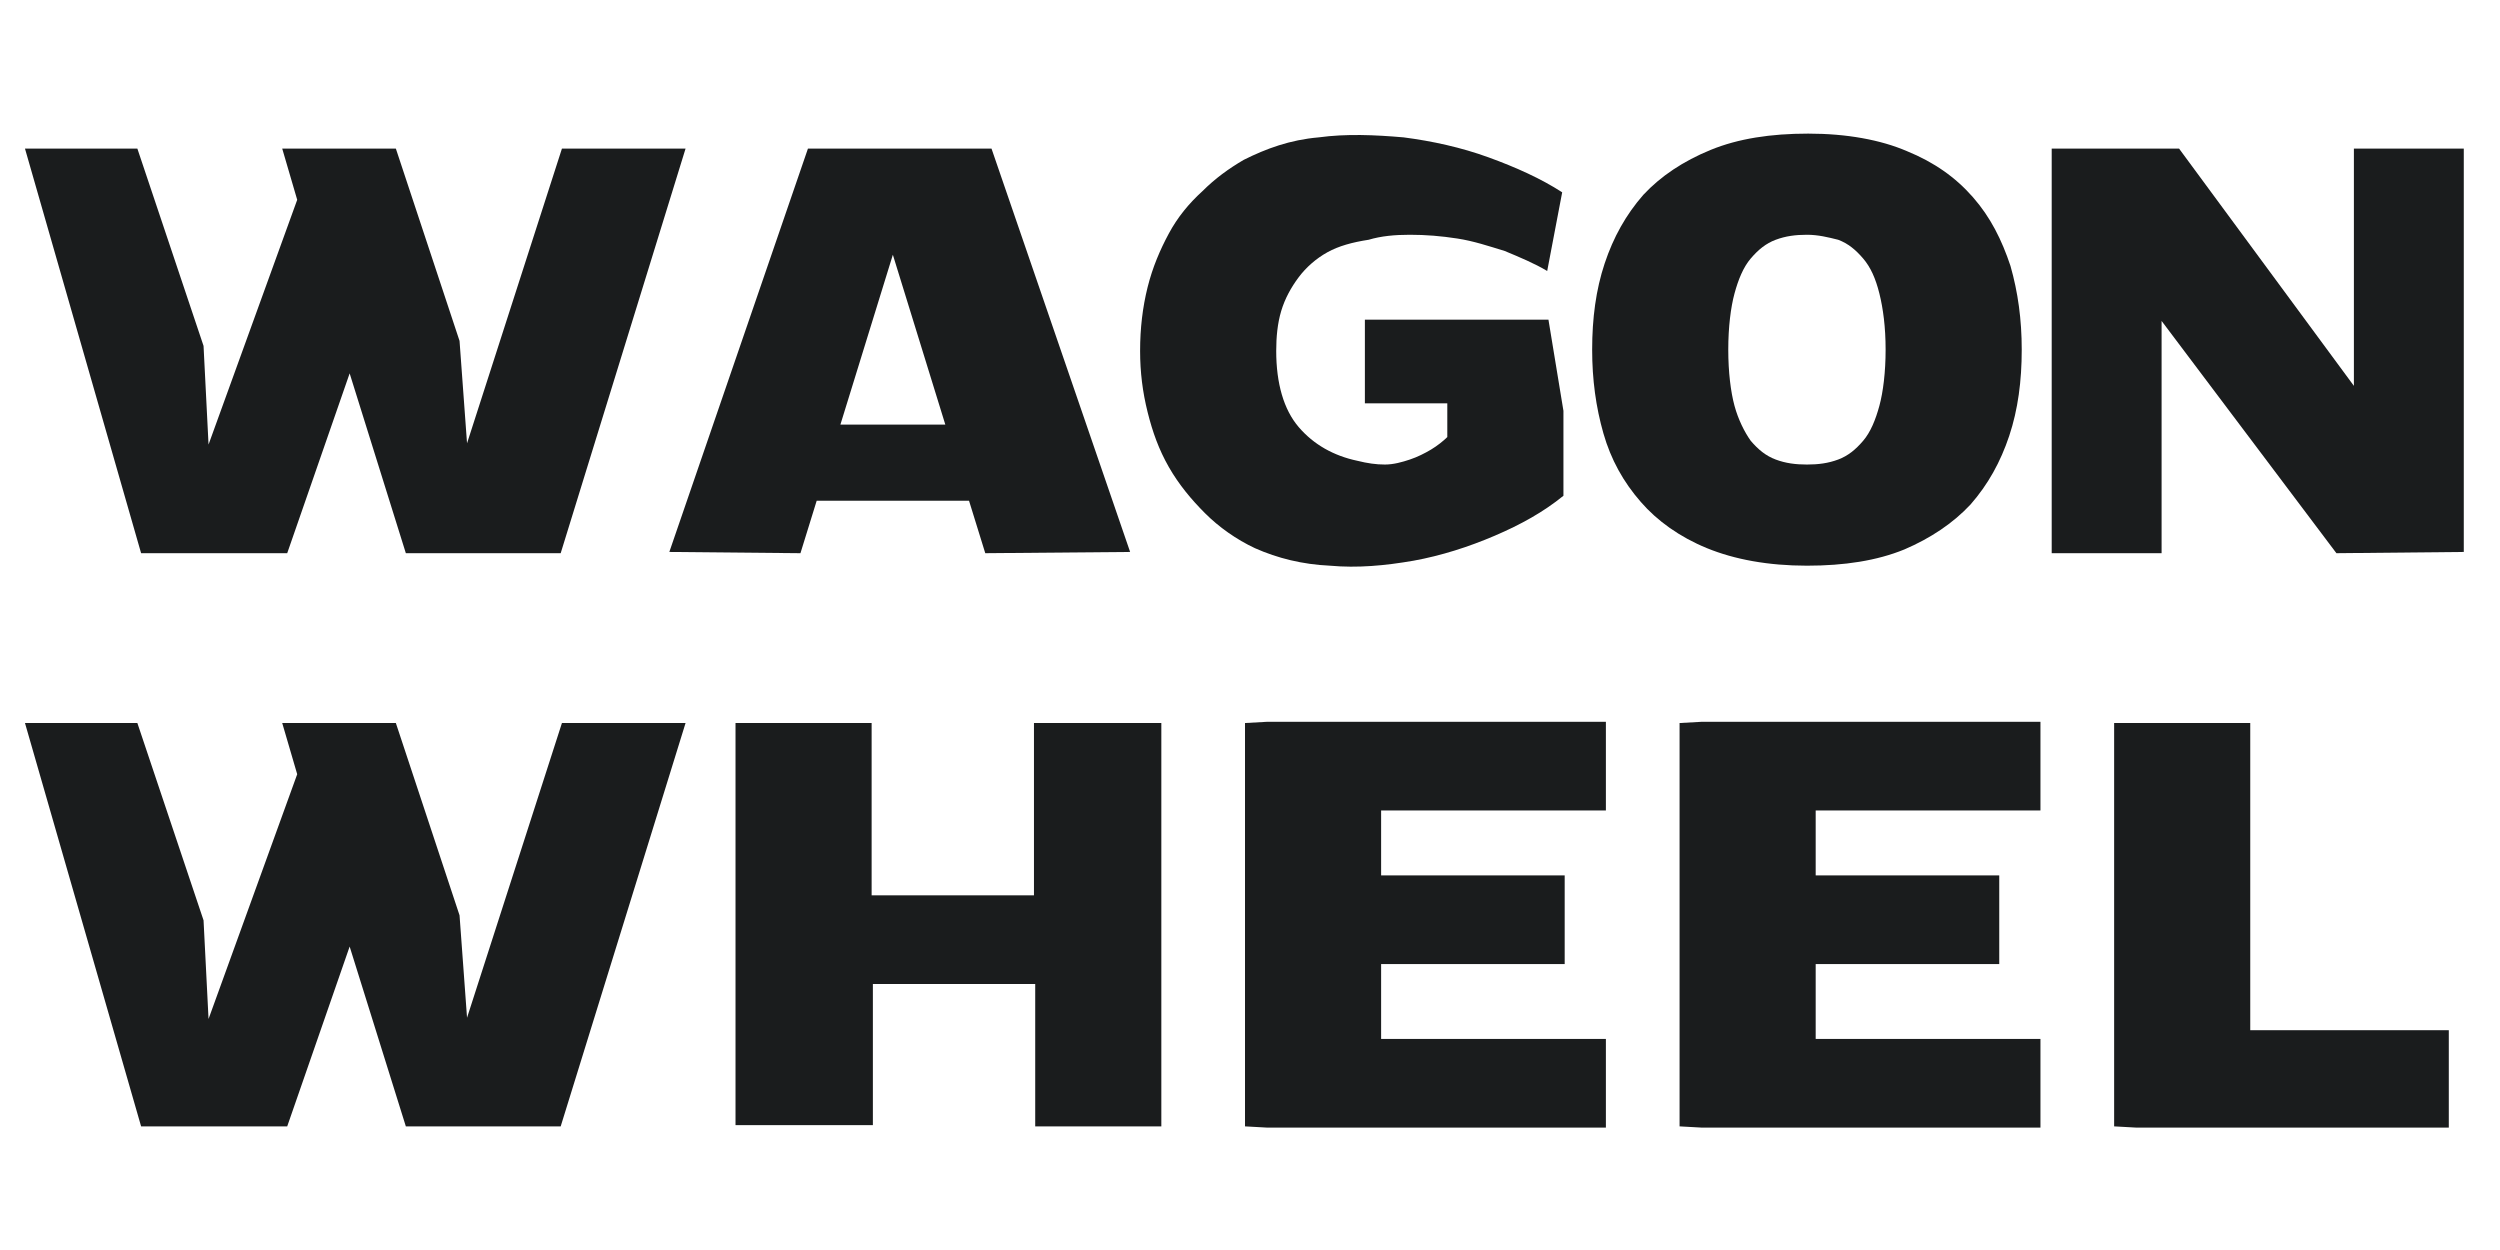 <?xml version="1.0" encoding="utf-8"?>
<!-- Generator: Adobe Illustrator 27.6.1, SVG Export Plug-In . SVG Version: 6.00 Build 0)  -->
<svg version="1.1" id="Layer_1" xmlns="http://www.w3.org/2000/svg" xmlns:xlink="http://www.w3.org/1999/xlink" x="0px" y="0px"
	 width="200.2px" height="100.1px" viewBox="0 0 200.2 100.1" style="enable-background:new 0 0 200.2 100.1;" xml:space="preserve"
	>
<style type="text/css">
	.st0{fill:#1A1C1D;}
</style>
<g>
	<path class="st0" d="M44.9,44.3H32.5l-4.5-14.4L23,44.3H11.3L2,11.9h9l5.3,15.8l0.4,7.9L23.8,16l-1.2-4.1h9.1l5.1,15.4l0.6,8.2
		L45,11.9h9.9L44.9,44.3z"/>
	<path class="st0" d="M78.9,44.3l-1.3-4.2H65.4l-1.3,4.2l-10.5-0.1l11.1-32.3h14.7l11.1,32.3L78.9,44.3z M67.3,34h8.4l-4.2-13.6
		L67.3,34z"/>
	<path class="st0" d="M100.5,43.9c-1.5-0.7-2.9-1.7-4-2.8c-1.1-1.1-2.1-2.3-2.9-3.7c-0.8-1.4-1.3-2.8-1.7-4.4
		c-0.4-1.6-0.6-3.2-0.6-4.9c0-1.8,0.2-3.5,0.6-5.1c0.4-1.6,1-3,1.7-4.3c0.7-1.3,1.6-2.4,2.7-3.4c1-1,2.1-1.8,3.3-2.5
		c1.8-0.9,3.7-1.6,6-1.8c2.2-0.3,4.5-0.2,6.8,0c2.3,0.3,4.6,0.8,6.8,1.6c2.2,0.8,4.2,1.7,5.9,2.8l-1.2,6.3c-1-0.6-2.2-1.1-3.4-1.6
		c-1.3-0.4-2.5-0.8-3.8-1c-1.3-0.2-2.5-0.3-3.8-0.3c-1.2,0-2.3,0.1-3.3,0.4c-1.3,0.2-2.4,0.5-3.3,1c-0.9,0.5-1.7,1.2-2.3,2
		c-0.6,0.8-1.1,1.7-1.4,2.7c-0.3,1-0.4,2.1-0.4,3.2c0,2.6,0.6,4.7,1.8,6.1c1.2,1.4,2.8,2.3,4.7,2.7c0.8,0.2,1.5,0.3,2.2,0.3
		c0.7,0,1.4-0.2,2-0.4c0.6-0.2,1.2-0.5,1.7-0.8c0.5-0.3,1-0.7,1.3-1v-2.7h-6.6v-6.7H124l1.2,7.3v6.8c-1.6,1.3-3.4,2.3-5.5,3.2
		c-2.1,0.9-4.3,1.6-6.5,2c-2.3,0.4-4.5,0.6-6.7,0.4C104.3,45.2,102.3,44.7,100.5,43.9z"/>
	<path class="st0" d="M144.7,45.3c-3.1,0-5.8-0.5-8-1.4c-2.2-0.9-4-2.2-5.3-3.7c-1.4-1.6-2.4-3.4-3-5.5c-0.6-2.1-0.9-4.3-0.9-6.7
		c0-2.5,0.3-4.8,1-6.9c0.7-2.1,1.7-3.9,3.1-5.5c1.4-1.5,3.2-2.7,5.4-3.6c2.2-0.9,4.8-1.3,7.8-1.3c3.1,0,5.8,0.5,7.9,1.4
		c2.2,0.9,3.9,2.1,5.3,3.7s2.3,3.4,3,5.5c0.6,2.1,0.9,4.3,0.9,6.7c0,2.5-0.3,4.8-1,6.9c-0.7,2.1-1.7,3.9-3.1,5.5
		c-1.4,1.5-3.2,2.7-5.3,3.6C150.3,44.9,147.7,45.3,144.7,45.3z M144.7,18.8c-0.9,0-1.7,0.1-2.5,0.4c-0.8,0.3-1.4,0.8-2,1.5
		c-0.6,0.7-1,1.7-1.3,2.8s-0.5,2.7-0.5,4.5c0,1.8,0.2,3.4,0.5,4.5s0.8,2.1,1.3,2.8c0.6,0.7,1.2,1.2,2,1.5c0.8,0.3,1.6,0.4,2.5,0.4
		c0.9,0,1.7-0.1,2.5-0.4c0.8-0.3,1.4-0.8,2-1.5c0.6-0.7,1-1.7,1.3-2.8s0.5-2.7,0.5-4.5c0-1.8-0.2-3.3-0.5-4.5s-0.7-2.1-1.3-2.8
		s-1.2-1.2-2-1.5C146.4,19,145.6,18.8,144.7,18.8z"/>
	<path class="st0" d="M187.1,44.3l-14-18.6v18.6h-8.8V11.9l10.2,0l14,19V11.9h8.8v32.3L187.1,44.3z"/>
	<path class="st0" d="M44.9,90.2H32.5l-4.5-14.4L23,90.2H11.3L2,57.9h9l5.3,15.8l0.4,7.9L23.8,62l-1.2-4.1h9.1l5.1,15.4l0.6,8.2
		L45,57.9h9.9L44.9,90.2z"/>
	<path class="st0" d="M93.1,90.2H82.9V78.8h-13v11.3H58.9V57.9h10.9v13.8h13V57.9h10.2V90.2z"/>
	<path class="st0" d="M125.3,77.2h-14.7v6h18v7.1h-27.1l-1.8-0.1V57.9l1.8-0.1h27.1v7.1h-18v5.2h14.7V77.2z"/>
	<path class="st0" d="M160.1,77.2h-14.7v6h18v7.1h-27.1l-1.8-0.1V57.9l1.8-0.1h27.1v7.1h-18v5.2h14.7V77.2z"/>
	<path class="st0" d="M196.1,90.3h-25l-1.8-0.1V57.9h10.9v24.6h15.9V90.3z"/>
</g>
</svg>
